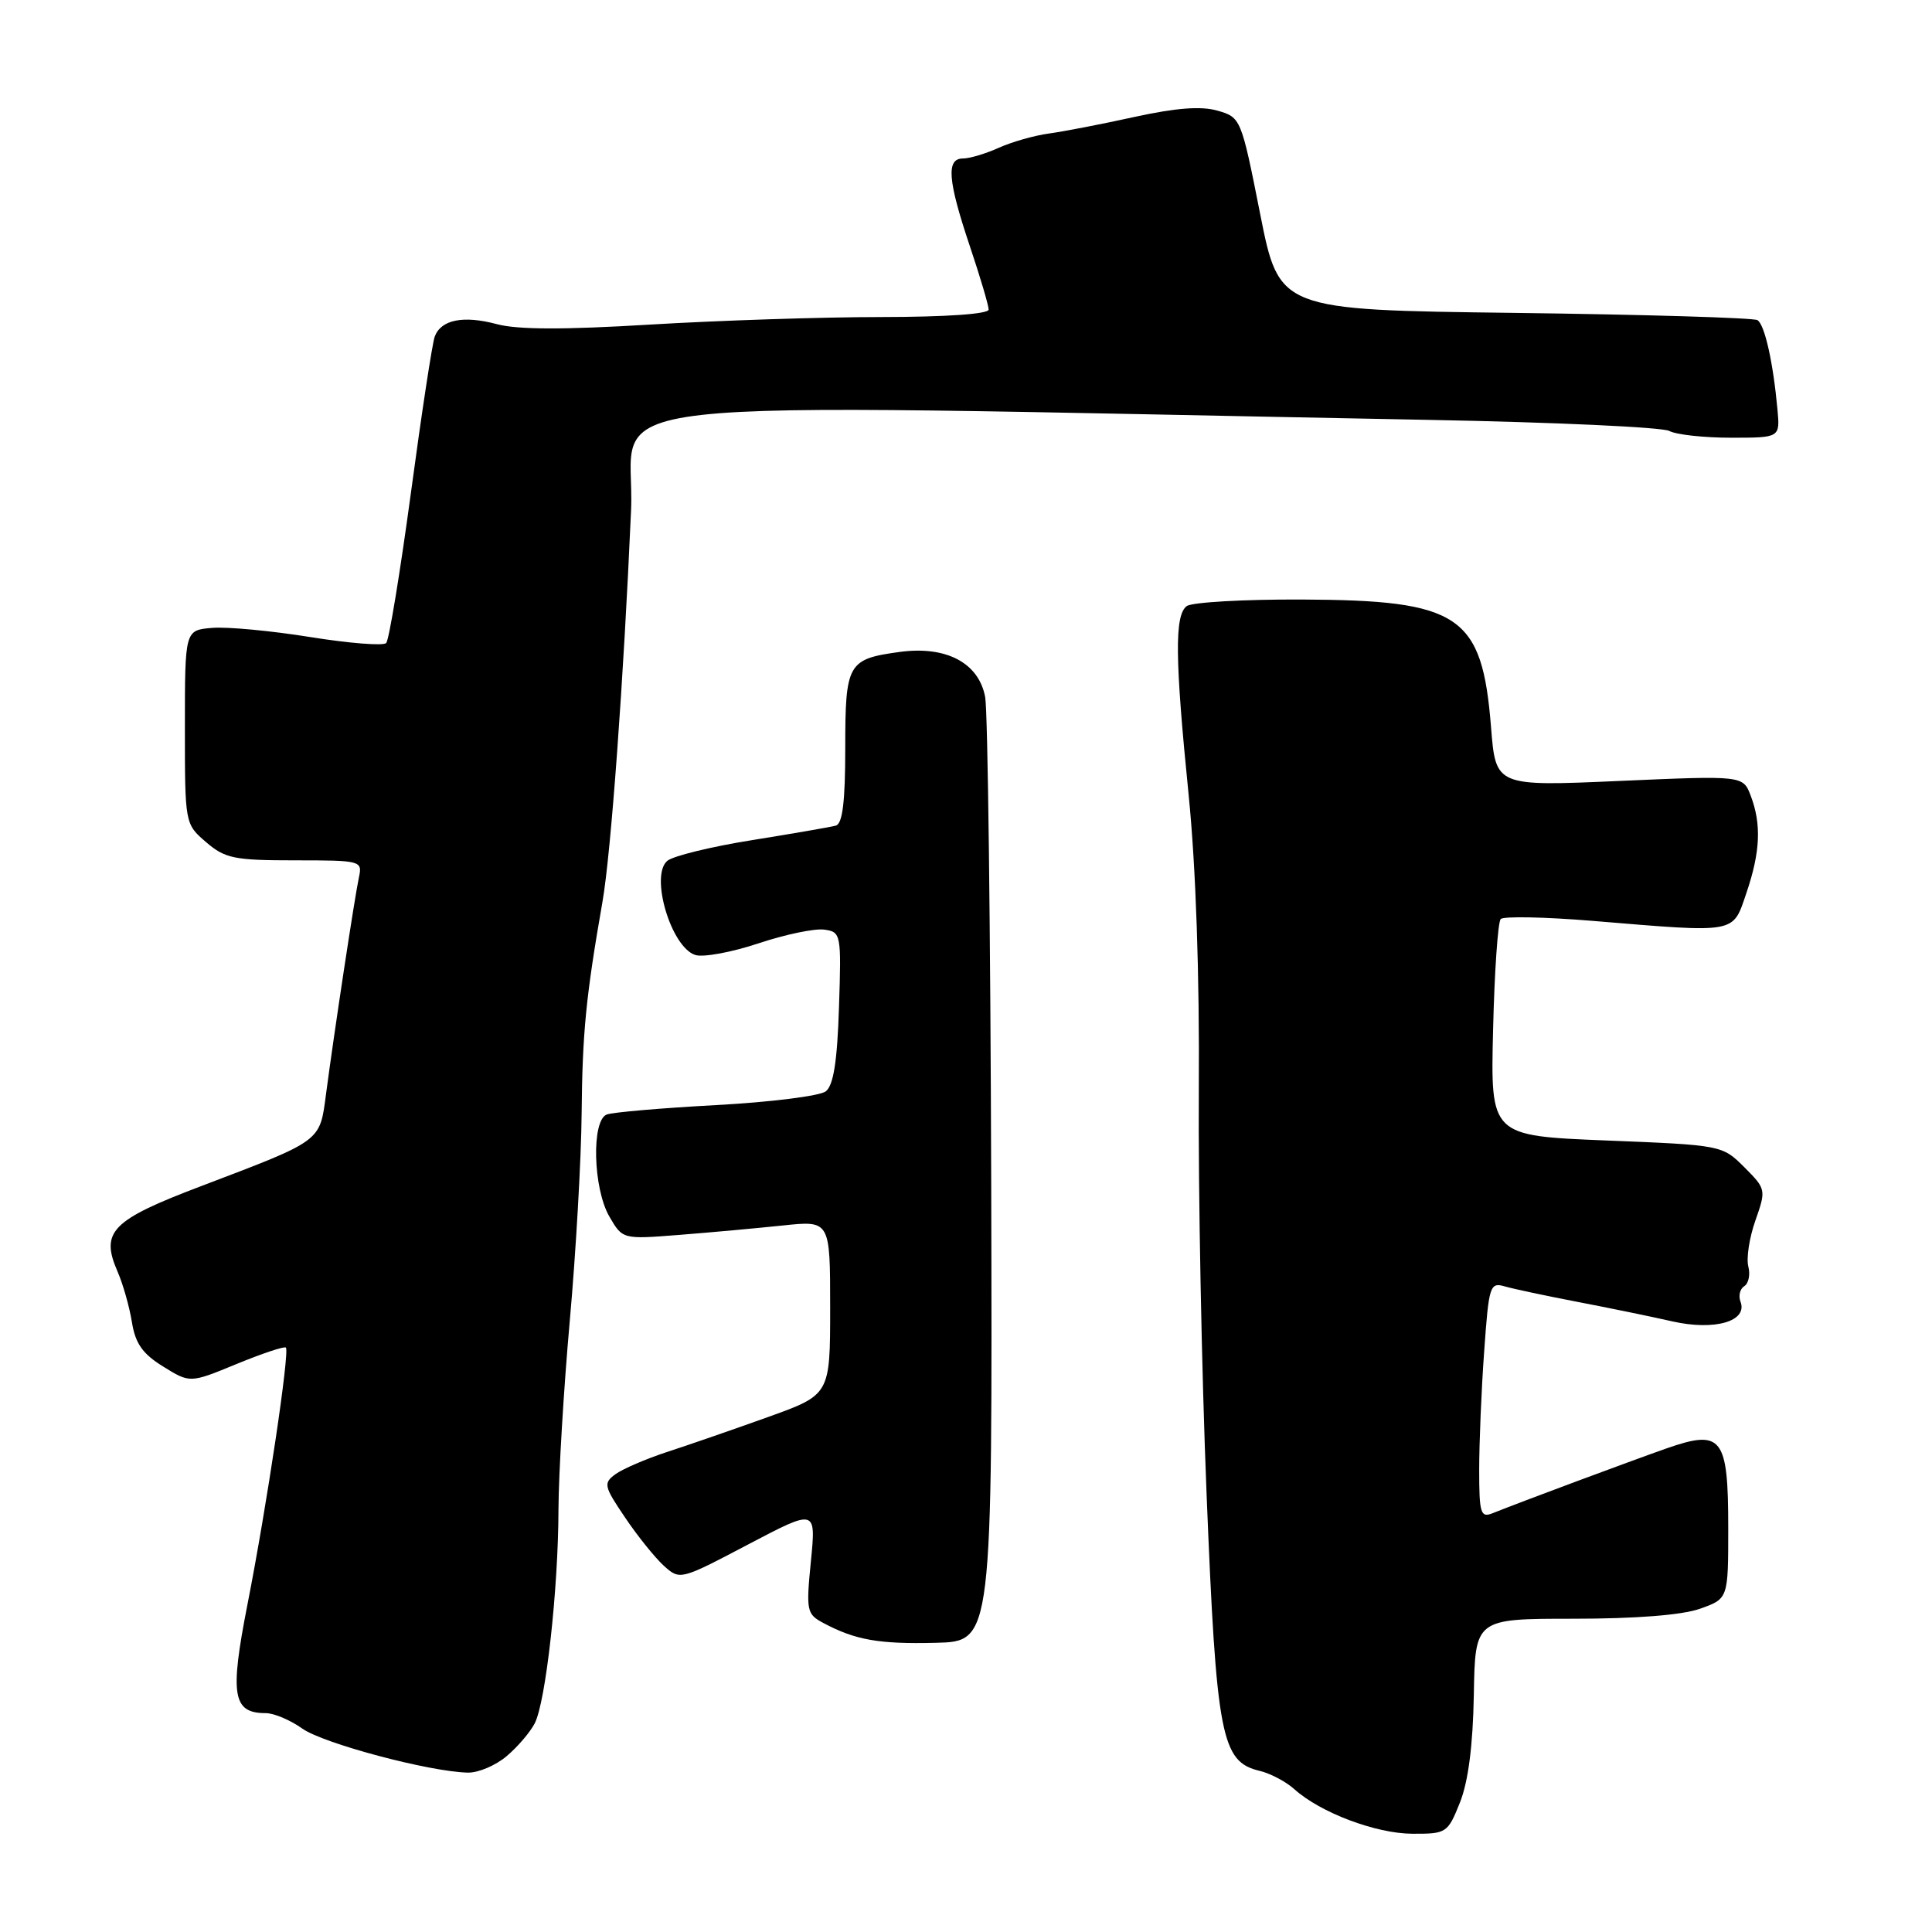 <?xml version="1.0" encoding="UTF-8" standalone="no"?>
<!DOCTYPE svg PUBLIC "-//W3C//DTD SVG 1.1//EN" "http://www.w3.org/Graphics/SVG/1.1/DTD/svg11.dtd" >
<svg xmlns="http://www.w3.org/2000/svg" xmlns:xlink="http://www.w3.org/1999/xlink" version="1.1" viewBox="0 0 256 256">
 <g >
 <path fill="currentColor"
d=" M 193.45 238.84 C 194.55 236.08 195.17 231.30 195.29 224.59 C 195.46 214.49 195.46 214.49 208.48 214.49 C 216.73 214.49 222.87 214.01 225.25 213.17 C 229.00 211.84 229.00 211.84 229.00 202.49 C 229.00 190.37 228.19 189.34 220.74 191.95 C 215.86 193.67 201.72 198.93 197.75 200.52 C 196.19 201.14 196.00 200.51 196.00 194.76 C 196.00 191.21 196.29 184.15 196.66 179.08 C 197.28 170.32 197.42 169.88 199.41 170.46 C 200.56 170.79 204.88 171.71 209.00 172.50 C 213.12 173.29 218.79 174.45 221.59 175.09 C 227.21 176.36 231.63 175.08 230.62 172.46 C 230.33 171.69 230.56 170.77 231.13 170.42 C 231.70 170.06 231.94 168.89 231.66 167.81 C 231.38 166.72 231.80 163.98 232.60 161.72 C 234.03 157.65 234.01 157.55 231.13 154.66 C 228.21 151.75 228.14 151.73 212.85 151.12 C 197.50 150.50 197.50 150.50 197.84 136.50 C 198.02 128.80 198.48 122.18 198.85 121.78 C 199.23 121.39 204.70 121.50 211.02 122.02 C 230.34 123.62 229.55 123.76 231.41 118.32 C 233.25 112.90 233.42 109.22 231.98 105.44 C 230.96 102.76 230.96 102.76 214.57 103.48 C 198.19 104.20 198.19 104.20 197.57 96.35 C 196.38 81.49 193.47 79.53 172.50 79.44 C 164.80 79.41 157.94 79.80 157.25 80.31 C 155.62 81.53 155.68 87.23 157.51 105.42 C 158.46 114.93 158.95 129.09 158.85 144.42 C 158.76 157.67 159.22 181.78 159.88 198.00 C 161.18 230.16 161.82 233.45 166.92 234.65 C 168.34 234.99 170.40 236.08 171.50 237.07 C 174.93 240.17 182.30 242.96 187.14 242.98 C 191.66 243.00 191.83 242.89 193.45 238.84 Z  M 67.12 232.71 C 68.56 231.50 70.24 229.54 70.85 228.36 C 72.32 225.51 73.98 210.58 74.00 200.00 C 74.02 195.32 74.69 184.07 75.50 175.00 C 76.31 165.93 77.02 153.55 77.07 147.50 C 77.17 136.82 77.64 132.03 79.83 119.50 C 80.96 113.04 82.64 90.00 83.62 67.59 C 84.29 52.11 72.54 53.43 189.50 55.64 C 206.00 55.95 220.26 56.61 221.18 57.10 C 222.11 57.60 225.79 58.00 229.37 58.00 C 235.87 58.00 235.87 58.00 235.52 54.23 C 234.95 48.00 233.83 43.01 232.87 42.42 C 232.37 42.11 217.91 41.68 200.73 41.46 C 169.50 41.07 169.50 41.07 166.97 28.31 C 164.47 15.68 164.41 15.55 161.32 14.66 C 159.15 14.04 155.84 14.29 150.35 15.49 C 146.03 16.44 140.93 17.43 139.00 17.69 C 137.07 17.95 134.08 18.80 132.35 19.58 C 130.62 20.36 128.48 21.00 127.60 21.00 C 125.35 21.00 125.58 23.89 128.50 32.59 C 129.88 36.69 131.00 40.48 131.00 41.02 C 131.00 41.61 125.37 42.00 116.75 42.01 C 108.91 42.01 95.13 42.47 86.12 43.01 C 74.77 43.70 68.55 43.69 65.83 42.95 C 61.41 41.77 58.46 42.35 57.61 44.58 C 57.29 45.40 55.87 54.72 54.45 65.29 C 53.02 75.86 51.55 84.82 51.17 85.21 C 50.79 85.60 46.25 85.24 41.09 84.41 C 35.92 83.58 30.08 83.03 28.10 83.20 C 24.50 83.50 24.50 83.50 24.50 96.34 C 24.50 109.16 24.50 109.18 27.31 111.59 C 29.82 113.75 31.04 114.00 39.07 114.00 C 47.85 114.00 48.03 114.05 47.56 116.25 C 47.00 118.83 44.27 136.85 43.20 144.97 C 42.36 151.33 42.74 151.05 26.67 157.16 C 14.75 161.68 13.27 163.20 15.58 168.50 C 16.30 170.15 17.15 173.16 17.48 175.19 C 17.93 178.02 18.89 179.39 21.63 181.08 C 25.18 183.28 25.18 183.28 31.34 180.74 C 34.73 179.35 37.67 178.36 37.88 178.56 C 38.41 179.07 35.36 199.53 32.78 212.65 C 30.43 224.64 30.83 227.00 35.22 227.00 C 36.30 227.00 38.48 227.92 40.06 229.05 C 42.86 231.03 56.95 234.78 62.00 234.88 C 63.38 234.91 65.68 233.93 67.12 232.71 Z  M 131.34 156.61 C 131.24 123.12 130.89 94.21 130.54 92.36 C 129.69 87.82 125.36 85.54 119.18 86.39 C 112.32 87.33 112.00 87.90 112.00 99.15 C 112.00 106.23 111.64 109.16 110.75 109.40 C 110.06 109.59 105.08 110.45 99.67 111.32 C 94.26 112.18 89.20 113.42 88.43 114.06 C 86.09 116.00 88.92 125.52 92.13 126.54 C 93.18 126.88 96.95 126.18 100.50 125.00 C 104.04 123.82 107.97 123.00 109.22 123.18 C 111.44 123.49 111.49 123.74 111.17 133.50 C 110.94 140.64 110.44 143.82 109.42 144.61 C 108.64 145.22 102.11 146.04 94.90 146.43 C 87.69 146.82 81.16 147.38 80.40 147.68 C 78.35 148.46 78.58 157.48 80.75 161.21 C 82.50 164.22 82.50 164.22 90.00 163.63 C 94.12 163.31 100.31 162.74 103.75 162.38 C 110.00 161.72 110.00 161.72 110.00 173.27 C 110.00 184.81 110.00 184.81 101.75 187.77 C 97.21 189.40 91.20 191.48 88.40 192.39 C 85.59 193.31 82.51 194.64 81.55 195.34 C 79.93 196.53 80.01 196.92 82.82 201.07 C 84.47 203.53 86.79 206.40 87.96 207.47 C 90.09 209.39 90.14 209.38 99.11 204.66 C 108.13 199.92 108.13 199.92 107.45 206.86 C 106.80 213.43 106.89 213.87 109.07 215.04 C 113.32 217.31 116.45 217.87 124.00 217.68 C 131.50 217.50 131.50 217.50 131.34 156.61 Z "/>
</g>
</svg>